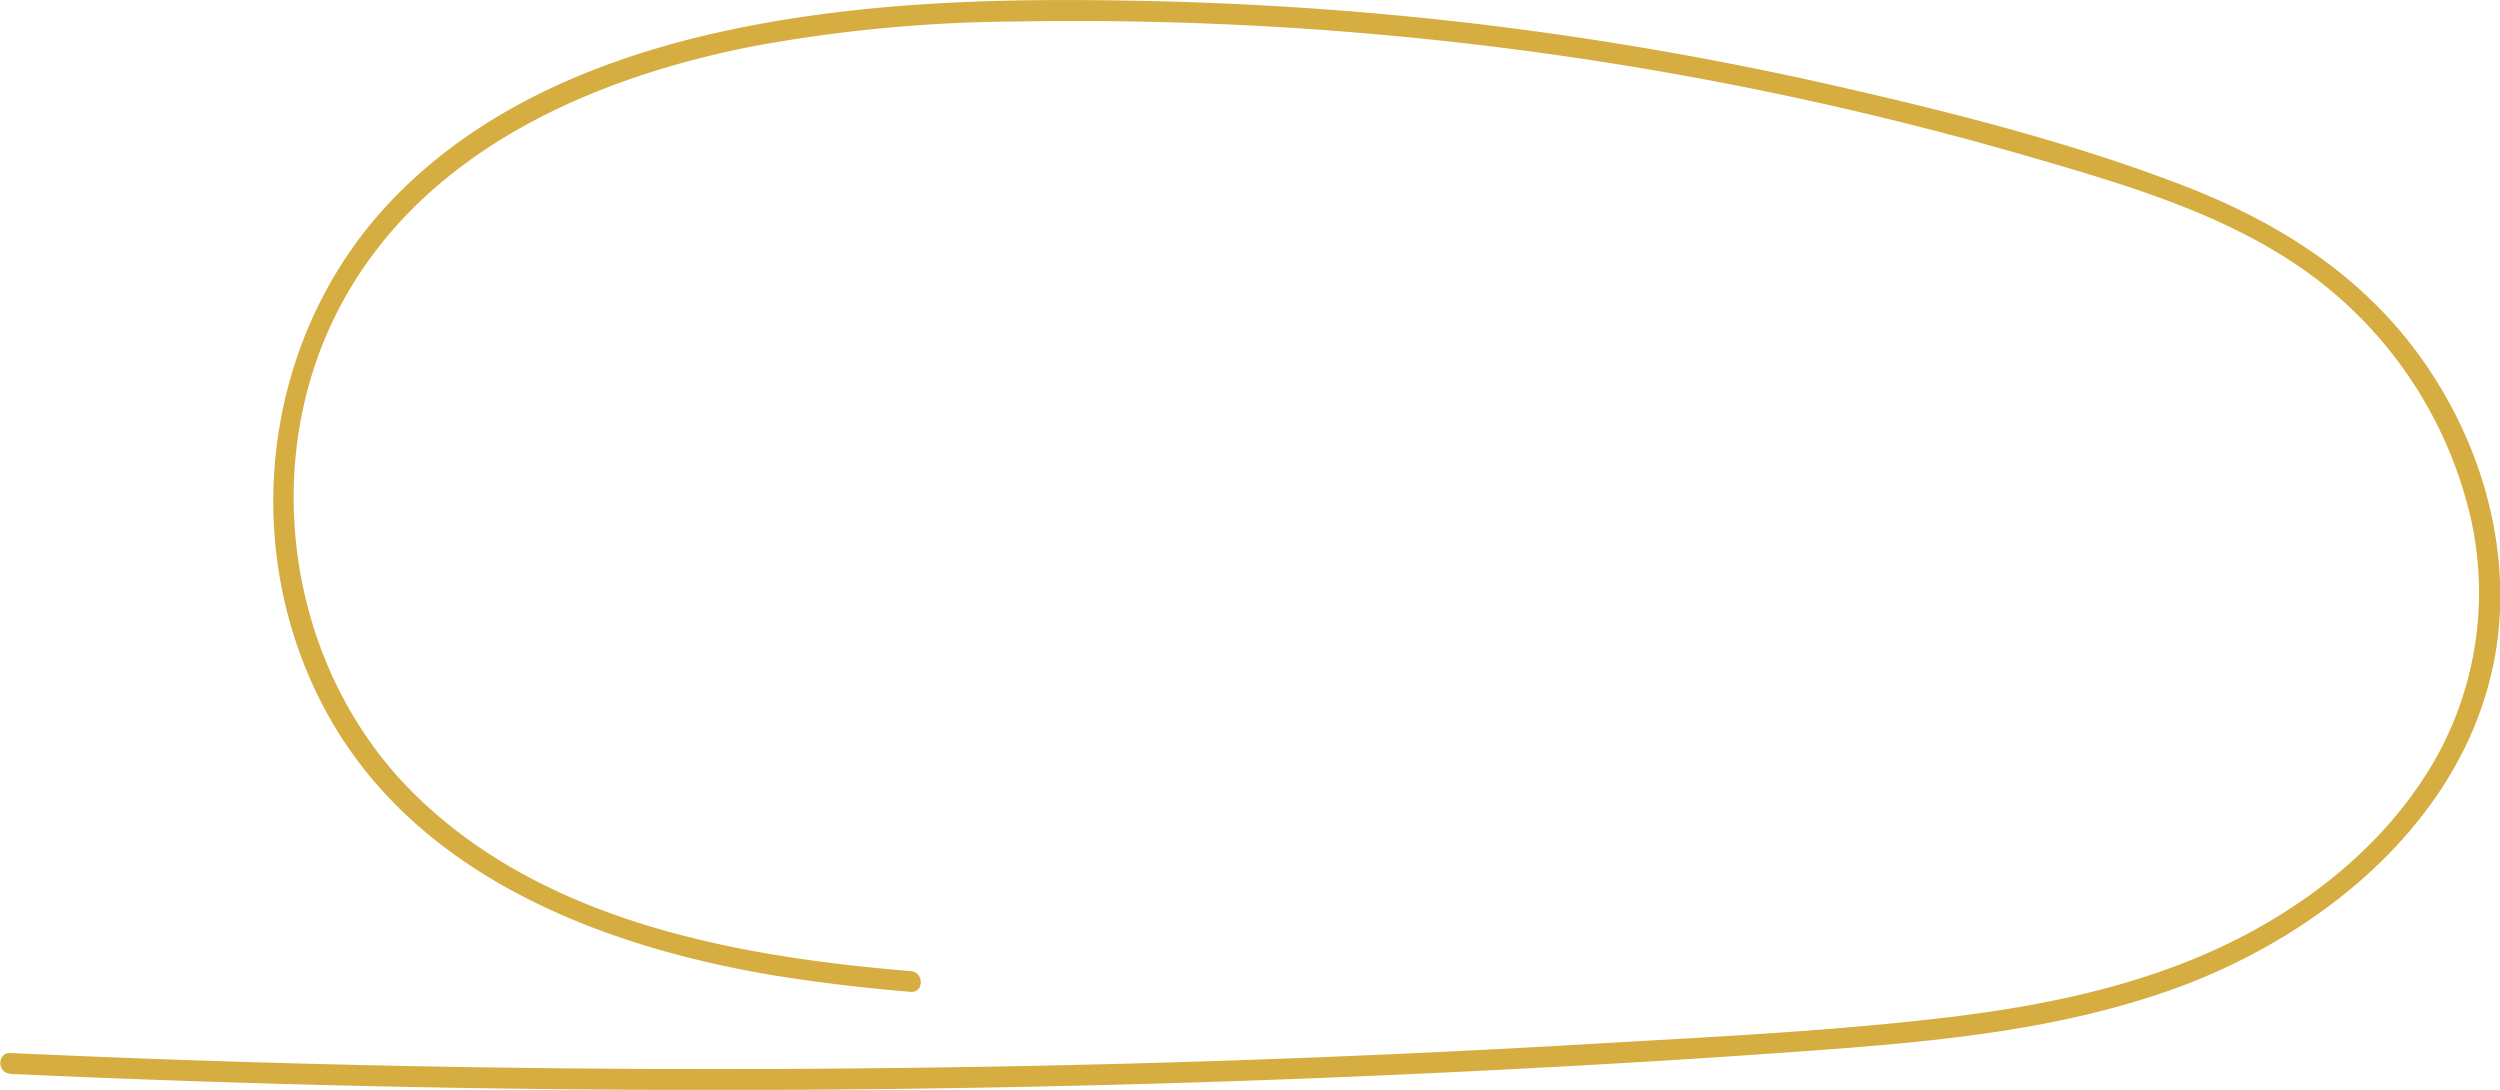 <svg id="Layer_1" data-name="Layer 1" xmlns="http://www.w3.org/2000/svg" viewBox="0 0 361.21 157.47"><defs><style>.cls-1{fill:#d6ad41;}</style></defs><title>gg</title><path class="cls-1" d="M83,191q53,2.42,106,2.32t106-2.75c17.32-.86,34.65-1.89,51.95-3.2,16.19-1.24,32.59-3,48-8.41,24.5-8.6,47.59-28.81,47.84-56.57.12-12.93-4.59-25.75-12.3-36-8.7-11.59-20.78-18.93-34.18-24-15.47-5.89-31.76-10.06-47.88-13.76A503.23,503.23,0,0,0,298.3,39.7,495,495,0,0,0,248,36c-14.62-.33-29.34-.24-43.89,1.42C179.87,40.17,154,47.3,137,66c-17.62,19.48-20.91,48.94-8.64,72.1,12.8,24.16,40,34.58,65.55,38.76,6.37,1,12.79,1.76,19.23,2.29,1.92.15,1.91-2.85,0-3-25.24-2.07-53.22-7.18-71.91-25.76-18.26-18.16-22.57-48-10.34-70.67,11.9-22.07,36.16-32.67,59.69-37.24a216.27,216.27,0,0,1,37.58-3.53A494.87,494.87,0,0,1,374.65,58.45c14.57,4.23,29.94,8.67,42.11,18.11a60.55,60.55,0,0,1,21,31.18,49,49,0,0,1-3.82,36.82c-6.15,11.34-16.3,20.12-27.58,26.14-13.55,7.25-28.93,10.44-44.08,12.21-16.46,1.93-33.09,2.73-49.63,3.69q-51,3-102,3.55-51.4.6-102.81-1.17-12.41-.43-24.8-1c-1.93-.09-1.93,2.91,0,3Z" transform="translate(-81.54 -35.84)"/></svg>